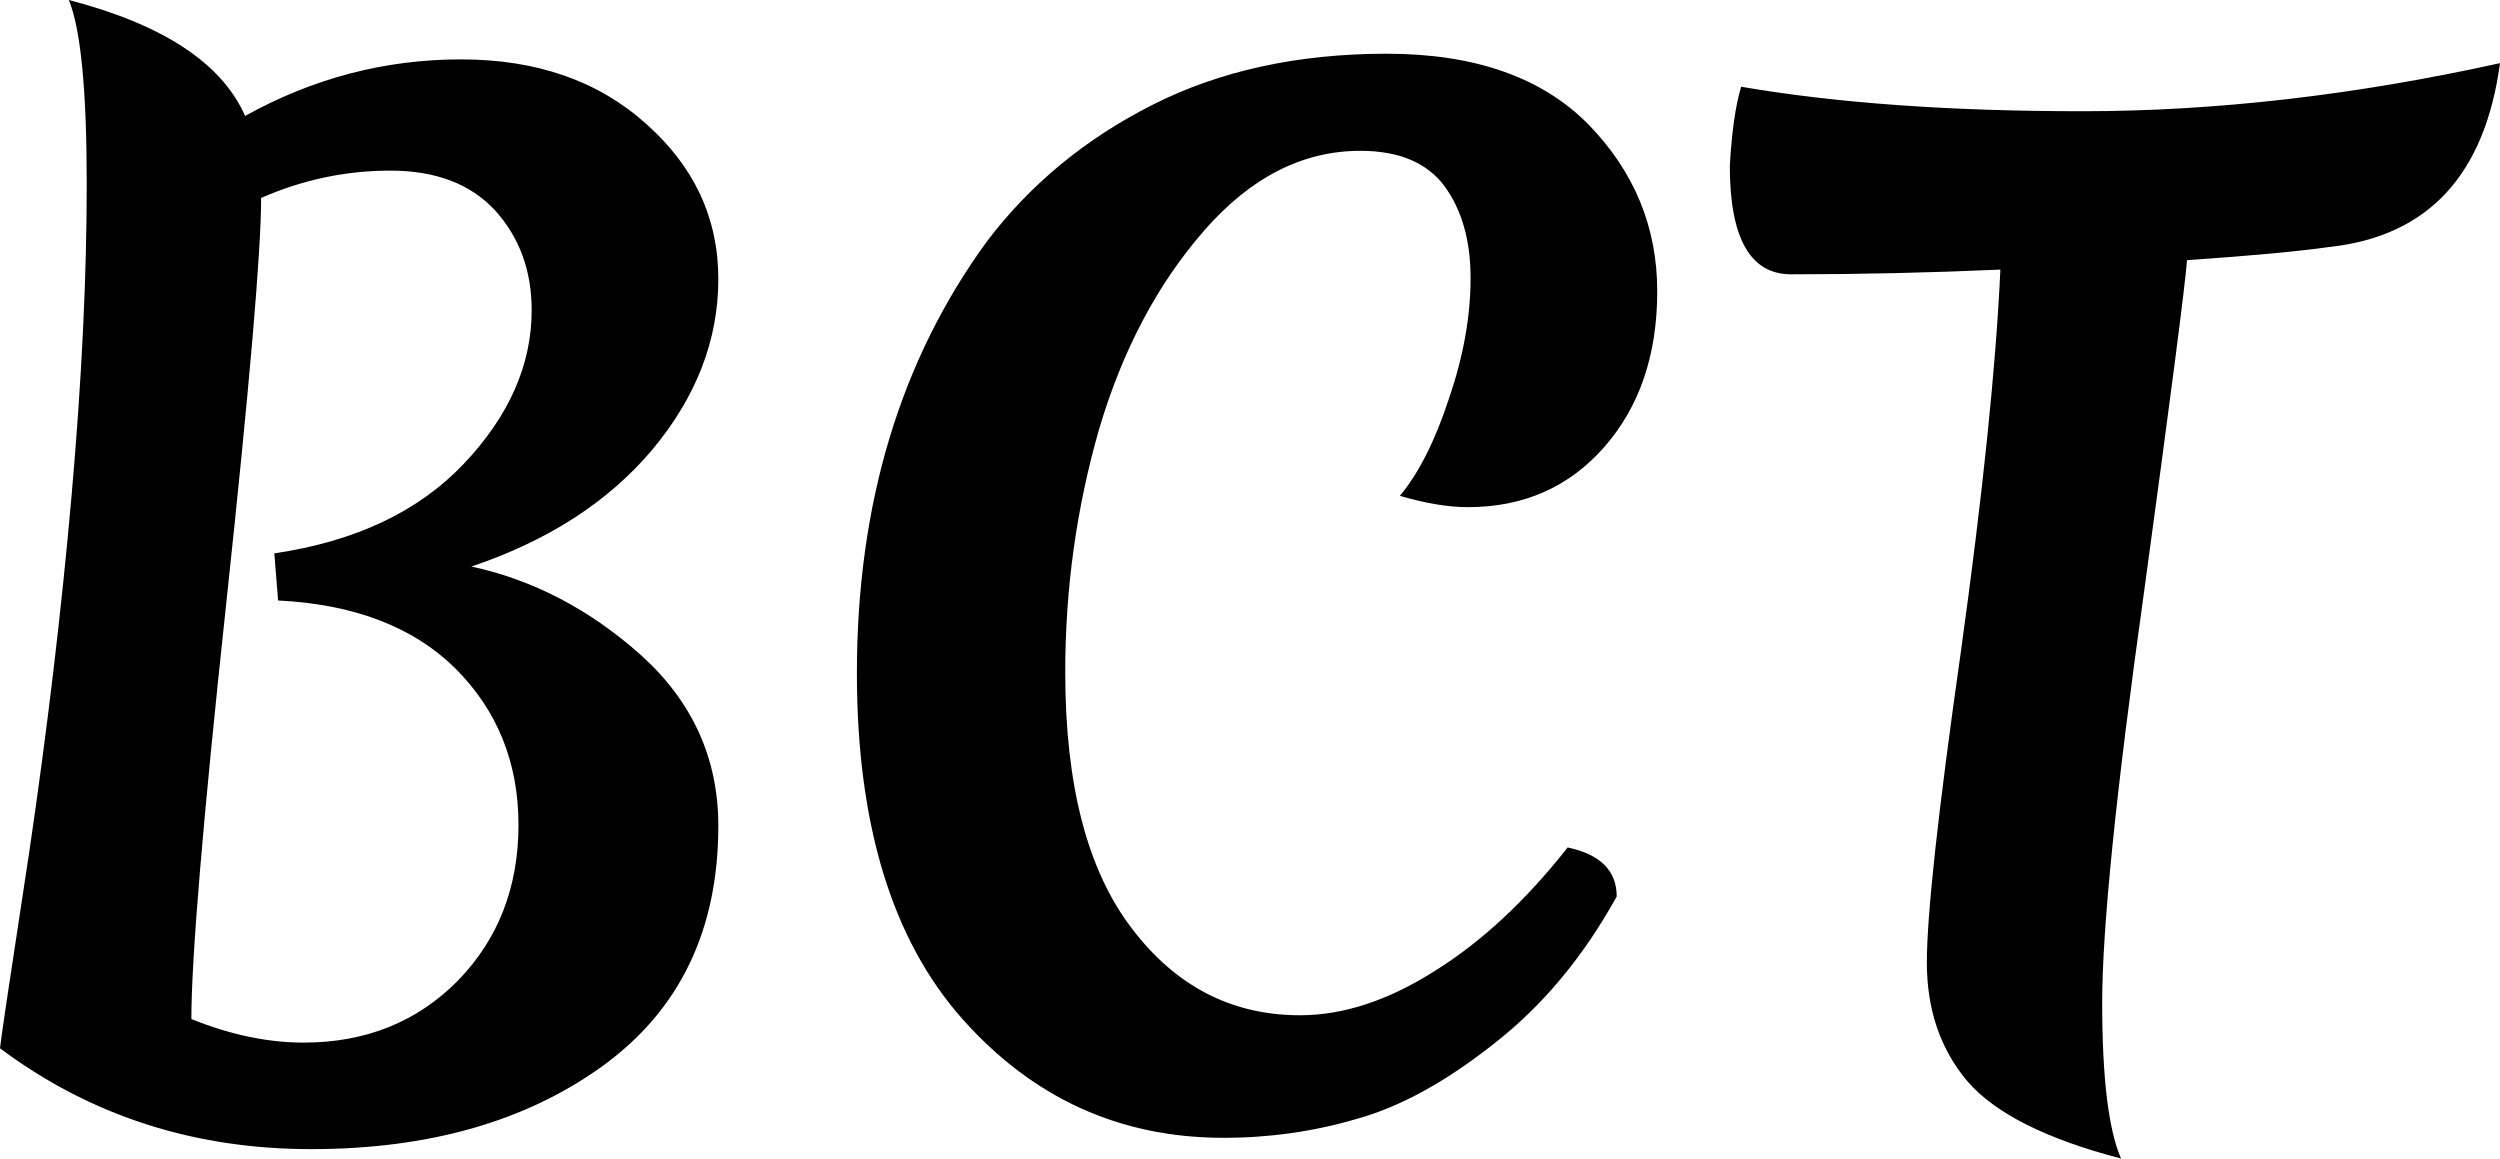 <svg data-v-423bf9ae="" xmlns="http://www.w3.org/2000/svg" viewBox="0 0 129.471 60" class="font"><!----><!----><!----><g data-v-423bf9ae="" id="80f2a768-a647-4189-be55-ea3ca5795fba" fill="black" transform="matrix(4.882,0,0,4.882,-5.126,-17.429)"><path d="M1.36 12.61L1.36 12.61L1.36 12.61Q1.65 10.64 1.81 8.82L1.81 8.82L1.81 8.82Q1.97 7 1.97 5.52L1.97 5.52L1.97 5.52Q1.97 4.03 1.78 3.57L1.78 3.57L1.78 3.57Q3.28 3.96 3.65 4.80L3.65 4.80L3.65 4.80Q4.73 4.20 5.94 4.20L5.94 4.20L5.94 4.20Q7.14 4.20 7.90 4.88L7.90 4.88L7.90 4.88Q8.67 5.56 8.67 6.53L8.67 6.53L8.67 6.53Q8.67 7.50 7.97 8.34L7.97 8.34L7.97 8.34Q7.27 9.17 6.05 9.58L6.05 9.58L6.05 9.58Q7.03 9.79 7.85 10.52L7.85 10.52L7.85 10.52Q8.67 11.26 8.67 12.33L8.67 12.33L8.67 12.33Q8.67 13.99 7.44 14.88L7.44 14.88L7.44 14.88Q6.22 15.76 4.35 15.76L4.35 15.76L4.35 15.76Q2.48 15.76 1.05 14.69L1.05 14.69L1.05 14.69Q1.06 14.57 1.36 12.61ZM6.69 6.86L6.69 6.86Q6.69 6.23 6.30 5.80L6.30 5.80L6.30 5.80Q5.91 5.38 5.19 5.38L5.19 5.38L5.19 5.38Q4.48 5.38 3.82 5.67L3.82 5.67L3.82 5.67Q3.82 6.52 3.45 9.97L3.45 9.97L3.45 9.97Q3.08 13.41 3.08 14.38L3.08 14.38L3.08 14.38Q3.70 14.63 4.27 14.63L4.27 14.63L4.27 14.63Q5.26 14.63 5.91 13.97L5.91 13.97L5.91 13.97Q6.55 13.31 6.55 12.32L6.55 12.32L6.55 12.32Q6.55 11.33 5.88 10.66L5.88 10.66L5.88 10.66Q5.21 10.00 4.00 9.94L4.00 9.94L3.96 9.44L3.96 9.44Q5.25 9.25 5.97 8.49L5.97 8.49L5.97 8.49Q6.69 7.73 6.69 6.86L6.69 6.86ZM14.03 15.64L14.03 15.64L14.03 15.64Q12.38 15.64 11.26 14.38L11.26 14.38L11.26 14.38Q10.14 13.12 10.14 10.71L10.14 10.71L10.14 10.71Q10.14 8.02 11.52 6.13L11.52 6.13L11.52 6.13Q12.21 5.22 13.28 4.68L13.28 4.68L13.28 4.68Q14.35 4.14 15.76 4.14L15.76 4.14L15.76 4.14Q17.16 4.14 17.90 4.89L17.90 4.89L17.90 4.89Q18.63 5.64 18.63 6.66L18.63 6.66L18.63 6.66Q18.63 7.67 18.07 8.31L18.07 8.31L18.07 8.31Q17.51 8.95 16.62 8.95L16.62 8.95L16.62 8.95Q16.31 8.95 15.90 8.83L15.90 8.83L15.90 8.83Q16.20 8.47 16.42 7.80L16.42 7.80L16.42 7.80Q16.65 7.13 16.65 6.52L16.65 6.52L16.65 6.52Q16.65 5.92 16.37 5.54L16.37 5.54L16.37 5.54Q16.09 5.17 15.48 5.17L15.48 5.17L15.48 5.17Q14.56 5.17 13.82 6.02L13.82 6.02L13.82 6.02Q13.08 6.87 12.71 8.12L12.71 8.12L12.71 8.12Q12.35 9.37 12.35 10.70L12.35 10.70L12.35 10.70Q12.35 12.49 13.05 13.41L13.05 13.41L13.05 13.41Q13.75 14.34 14.84 14.34L14.84 14.34L14.84 14.34Q15.53 14.34 16.27 13.87L16.27 13.87L16.27 13.87Q17.01 13.41 17.68 12.56L17.68 12.56L17.68 12.56Q18.20 12.67 18.20 13.08L18.20 13.08L18.20 13.08Q17.67 14.04 16.90 14.64L16.90 14.64L16.90 14.64Q16.13 15.25 15.44 15.44L15.44 15.44L15.44 15.44Q14.76 15.64 14.03 15.64ZM19.52 4.49L19.52 4.49L19.52 4.49Q21.03 4.75 23.14 4.75L23.14 4.75L23.14 4.75Q25.26 4.75 27.57 4.24L27.57 4.24L27.57 4.24Q27.33 6.02 25.76 6.19L25.76 6.19L25.76 6.19Q25.27 6.26 24.25 6.33L24.25 6.33L24.25 6.33Q24.22 6.73 23.79 9.88L23.79 9.88L23.79 9.88Q23.35 13.02 23.35 14.21L23.35 14.21L23.35 14.21Q23.35 15.40 23.55 15.86L23.55 15.86L23.55 15.86Q22.36 15.55 21.92 15.04L21.92 15.04L21.92 15.04Q21.49 14.53 21.49 13.78L21.49 13.78L21.49 13.78Q21.49 13.02 21.85 10.49L21.85 10.49L21.85 10.49Q22.20 7.97 22.27 6.43L22.27 6.43L22.27 6.43Q21.14 6.48 20.05 6.48L20.05 6.48L20.05 6.48Q19.40 6.48 19.40 5.33L19.40 5.33L19.40 5.33Q19.43 4.79 19.52 4.49Z"></path></g><!----><!----></svg>
